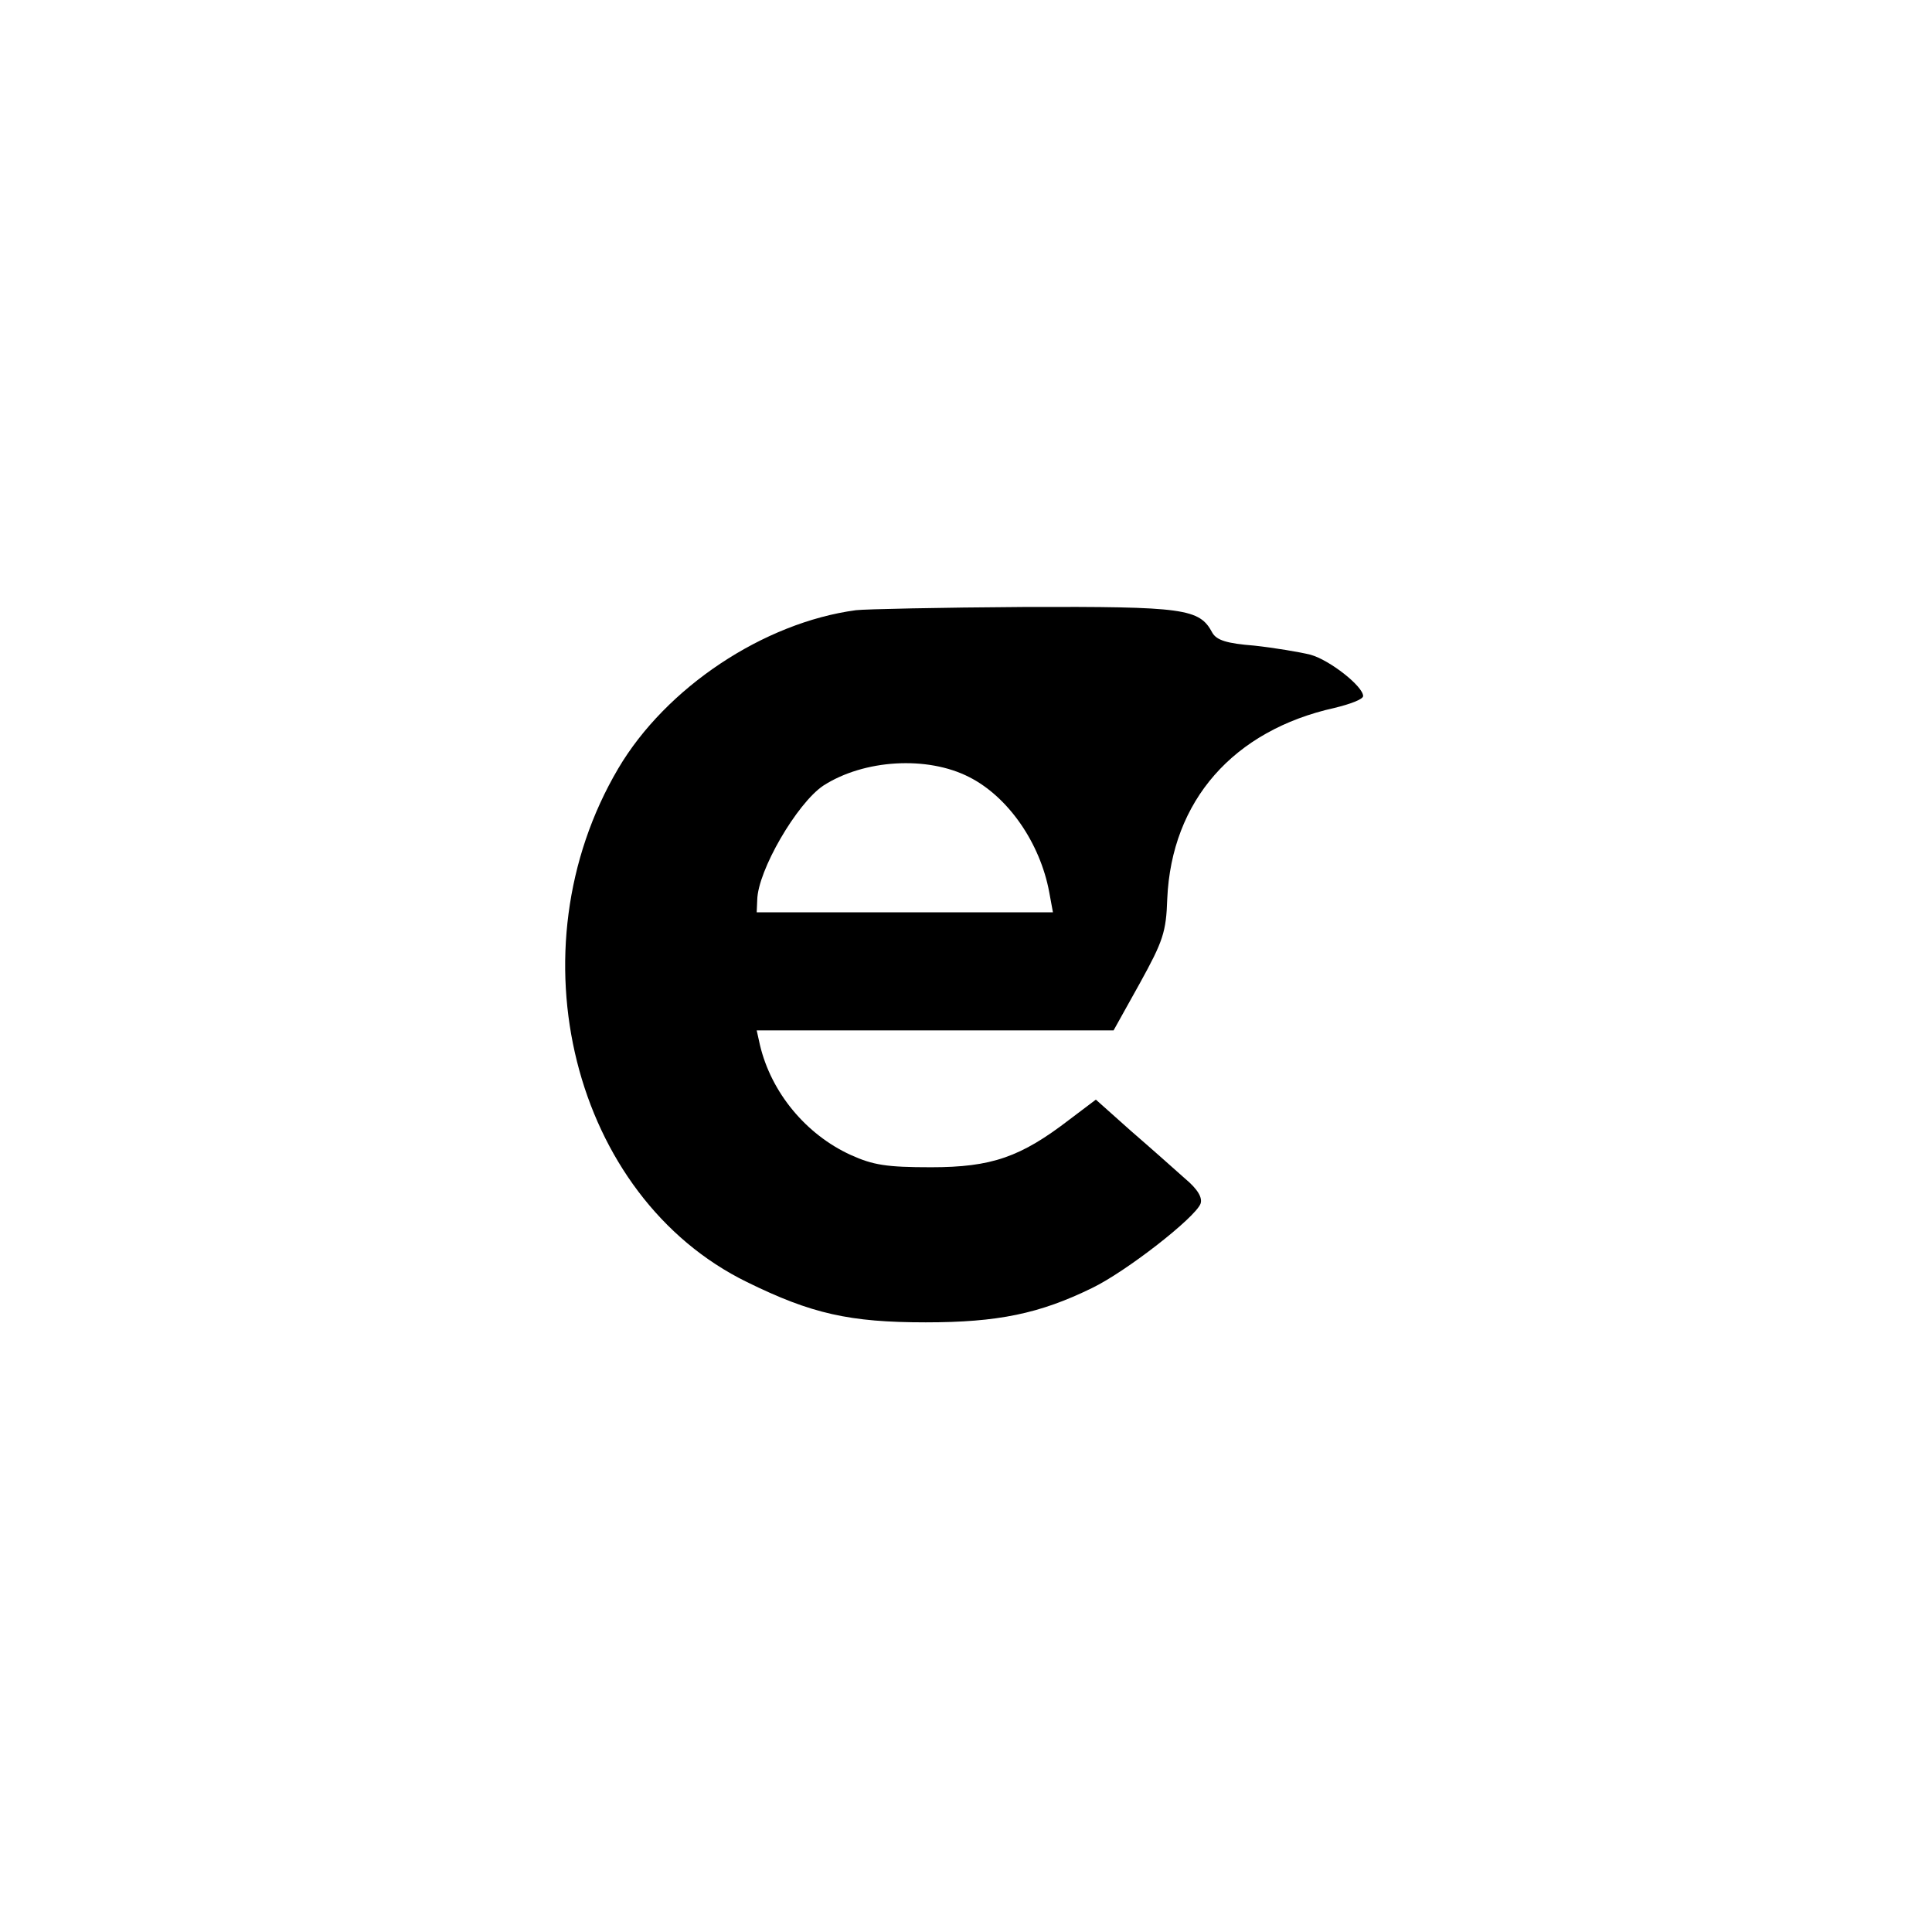 <?xml version="1.0" standalone="no"?>
<!DOCTYPE svg PUBLIC "-//W3C//DTD SVG 20010904//EN"
 "http://www.w3.org/TR/2001/REC-SVG-20010904/DTD/svg10.dtd">
<svg version="1.0" xmlns="http://www.w3.org/2000/svg"
 width="360pt" height="360pt" viewBox="0 0 360 360"
 preserveAspectRatio="xMidYMid meet">

<g transform="translate(0,360) scale(0.1,-0.1)"
fill="#000000" stroke="none">
<path d="M1595 2463 c-172 -23 -354 -144 -443 -295 -200 -339 -85 -798 240
-957 120 -59 191 -75 333 -75 134 0 212 16 310 64 64 31 192 131 202 157 4 11
-5 27 -29 47 -19 17 -64 57 -101 89 l-65 58 -49 -37 c-91 -70 -145 -89 -258
-89 -83 0 -108 4 -150 23 -83 38 -148 116 -169 205 l-6 27 332 0 333 0 49 88
c43 78 49 95 51 157 8 183 123 314 312 356 29 7 53 16 53 22 0 18 -62 67 -98
77 -20 5 -68 13 -105 17 -51 4 -70 10 -78 24 -24 45 -51 49 -351 48 -156 -1
-296 -4 -313 -6z m211 -311 c73 -37 132 -123 149 -214 l7 -38 -276 0 -276 0 1
23 c1 55 74 180 123 213 76 49 194 56 272 16z"/>
</g>
</svg>
